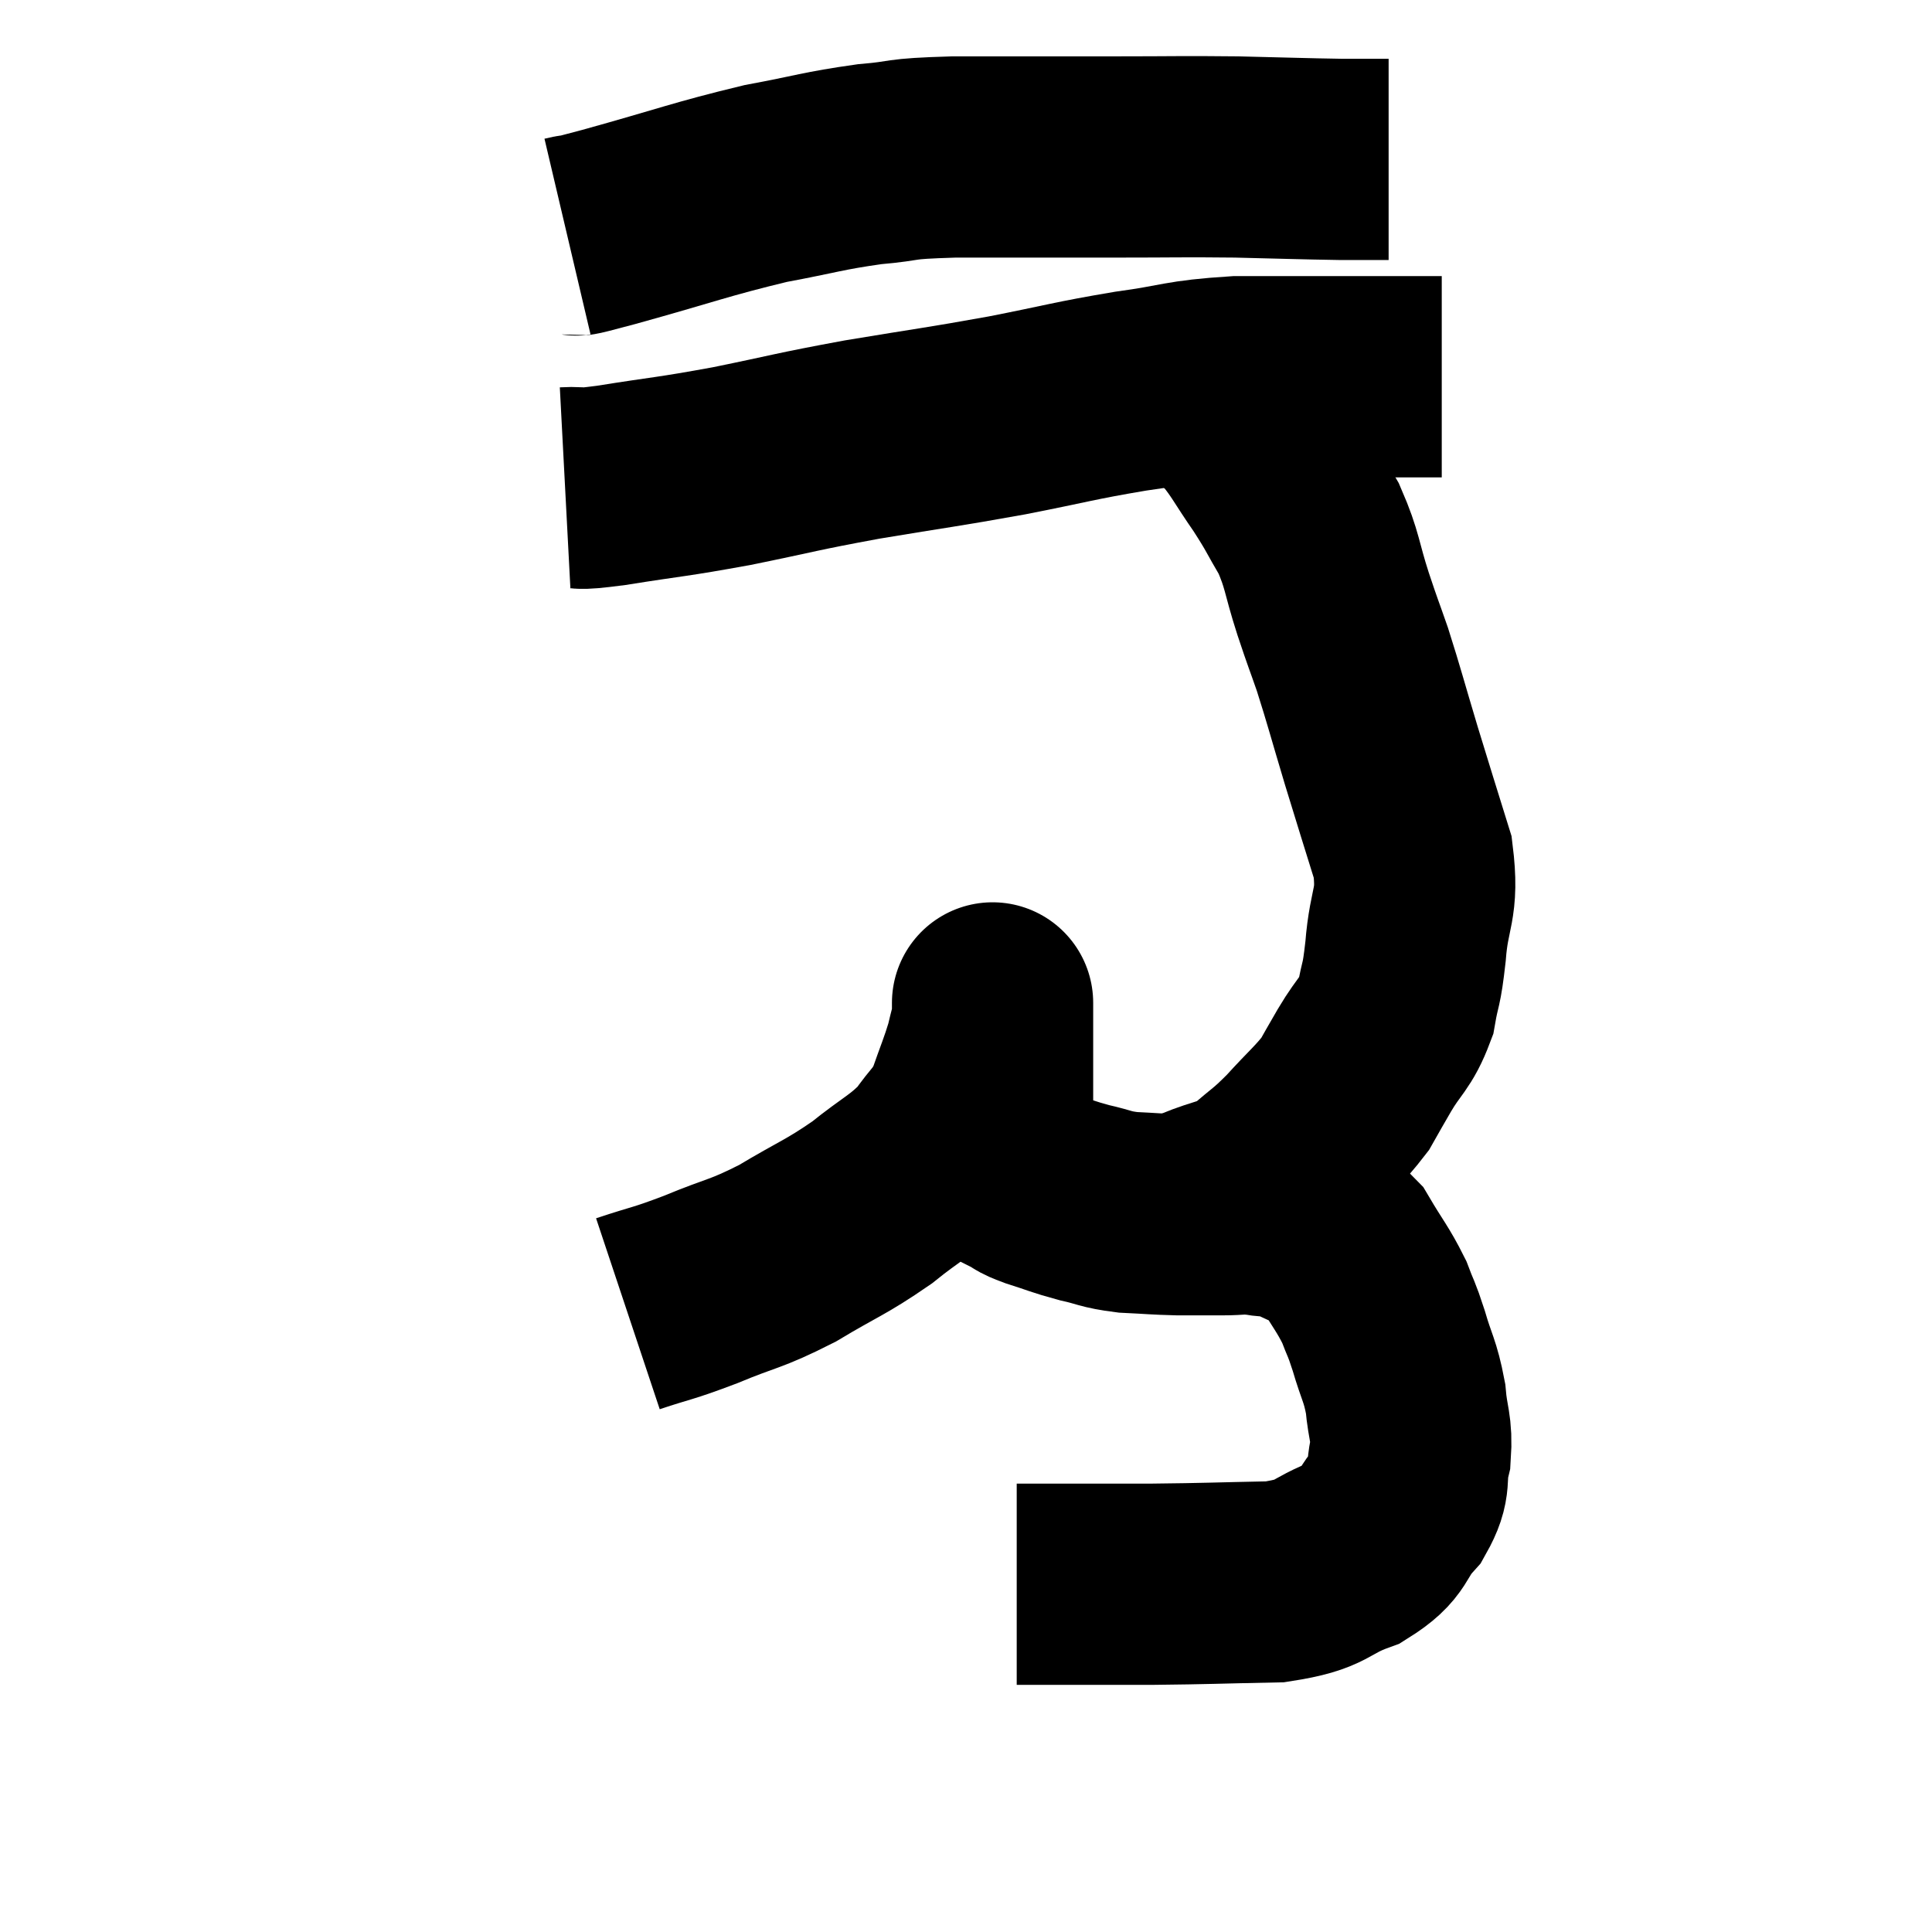 <svg width="48" height="48" viewBox="0 0 48 48" xmlns="http://www.w3.org/2000/svg"><path d="M 14.1 5.88 C 14.61 5.76, 13.89 5.97, 15.12 5.64 C 17.07 5.1, 17.4 4.95, 19.02 4.56 C 20.31 4.32, 20.43 4.245, 21.6 4.08 C 22.65 3.99, 22.17 3.945, 23.7 3.9 C 25.71 3.9, 25.965 3.9, 27.72 3.9 C 29.22 3.9, 29.325 3.885, 30.72 3.9 C 32.01 3.93, 32.355 3.945, 33.3 3.96 L 34.5 3.96" fill="none" stroke="black" stroke-width="5"></path><path d="M 14.04 12.12 C 14.61 12.09, 14.145 12.195, 15.18 12.06 C 16.68 11.82, 16.62 11.865, 18.18 11.58 C 19.8 11.25, 19.71 11.235, 21.42 10.92 C 23.22 10.62, 23.355 10.62, 25.02 10.32 C 26.55 10.02, 26.655 9.96, 28.08 9.72 C 29.4 9.54, 29.31 9.45, 30.72 9.36 C 32.22 9.36, 32.565 9.36, 33.72 9.36 C 34.53 9.36, 34.815 9.36, 35.34 9.36 C 35.58 9.36, 35.7 9.36, 35.82 9.36 L 35.82 9.36" fill="none" stroke="black" stroke-width="5"></path><path d="M 15.6 32.64 C 16.5 32.34, 16.41 32.415, 17.4 32.04 C 18.48 31.59, 18.495 31.68, 19.56 31.14 C 20.61 30.51, 20.745 30.51, 21.66 29.88 C 22.44 29.25, 22.635 29.22, 23.22 28.62 C 23.61 28.05, 23.685 28.11, 24 27.48 C 24.24 26.79, 24.315 26.64, 24.48 26.1 C 24.57 25.71, 24.615 25.59, 24.66 25.32 C 24.66 25.17, 24.66 25.095, 24.66 25.02 C 24.66 25.02, 24.66 25.02, 24.66 25.02 C 24.66 25.02, 24.66 25.005, 24.66 25.02 C 24.66 25.05, 24.66 24.735, 24.66 25.08 C 24.66 25.74, 24.66 25.815, 24.66 26.4 C 24.66 26.91, 24.66 26.865, 24.66 27.42 C 24.66 28.02, 24.585 28.2, 24.66 28.62 C 24.81 28.86, 24.795 28.935, 24.96 29.1 C 25.14 29.19, 25.11 29.175, 25.32 29.28 C 25.56 29.4, 25.395 29.37, 25.8 29.52 C 26.37 29.7, 26.385 29.73, 26.94 29.88 C 27.48 30, 27.435 30.045, 28.02 30.12 C 28.65 30.15, 28.695 30.165, 29.28 30.18 C 29.82 30.18, 29.865 30.18, 30.36 30.18 C 30.81 30.18, 30.795 30.135, 31.26 30.18 C 31.74 30.27, 31.695 30.15, 32.22 30.36 C 32.79 30.69, 32.88 30.525, 33.36 31.02 C 33.75 31.68, 33.855 31.77, 34.14 32.34 C 34.32 32.82, 34.305 32.7, 34.5 33.3 C 34.71 34.02, 34.785 34.035, 34.92 34.74 C 34.98 35.43, 35.085 35.46, 35.04 36.12 C 34.89 36.75, 35.085 36.765, 34.74 37.38 C 34.2 37.98, 34.425 38.1, 33.66 38.58 C 32.67 38.94, 32.94 39.105, 31.68 39.3 C 30.15 39.33, 30.03 39.345, 28.62 39.36 C 27.33 39.36, 26.88 39.36, 26.04 39.36 C 25.65 39.36, 25.455 39.36, 25.26 39.36 L 25.26 39.36" fill="none" stroke="black" stroke-width="5"></path><path d="M 29.76 30 C 30.48 29.7, 30.57 29.79, 31.2 29.4 C 31.74 28.92, 31.725 28.995, 32.28 28.44 C 32.85 27.81, 33.015 27.705, 33.42 27.18 C 33.66 26.76, 33.585 26.88, 33.9 26.34 C 34.29 25.68, 34.425 25.695, 34.68 25.02 C 34.8 24.33, 34.815 24.57, 34.92 23.64 C 35.01 22.47, 35.25 22.515, 35.1 21.3 C 34.71 20.04, 34.695 20.01, 34.32 18.78 C 33.96 17.58, 33.9 17.325, 33.6 16.38 C 33.36 15.69, 33.39 15.81, 33.12 15 C 32.82 14.07, 32.865 13.935, 32.52 13.14 C 32.13 12.48, 32.175 12.495, 31.74 11.82 C 31.26 11.13, 31.2 10.95, 30.78 10.44 C 30.42 10.11, 30.285 9.96, 30.06 9.78 C 29.97 9.75, 29.925 9.735, 29.88 9.72 L 29.88 9.72" fill="none" stroke="black" stroke-width="5"></path></svg>